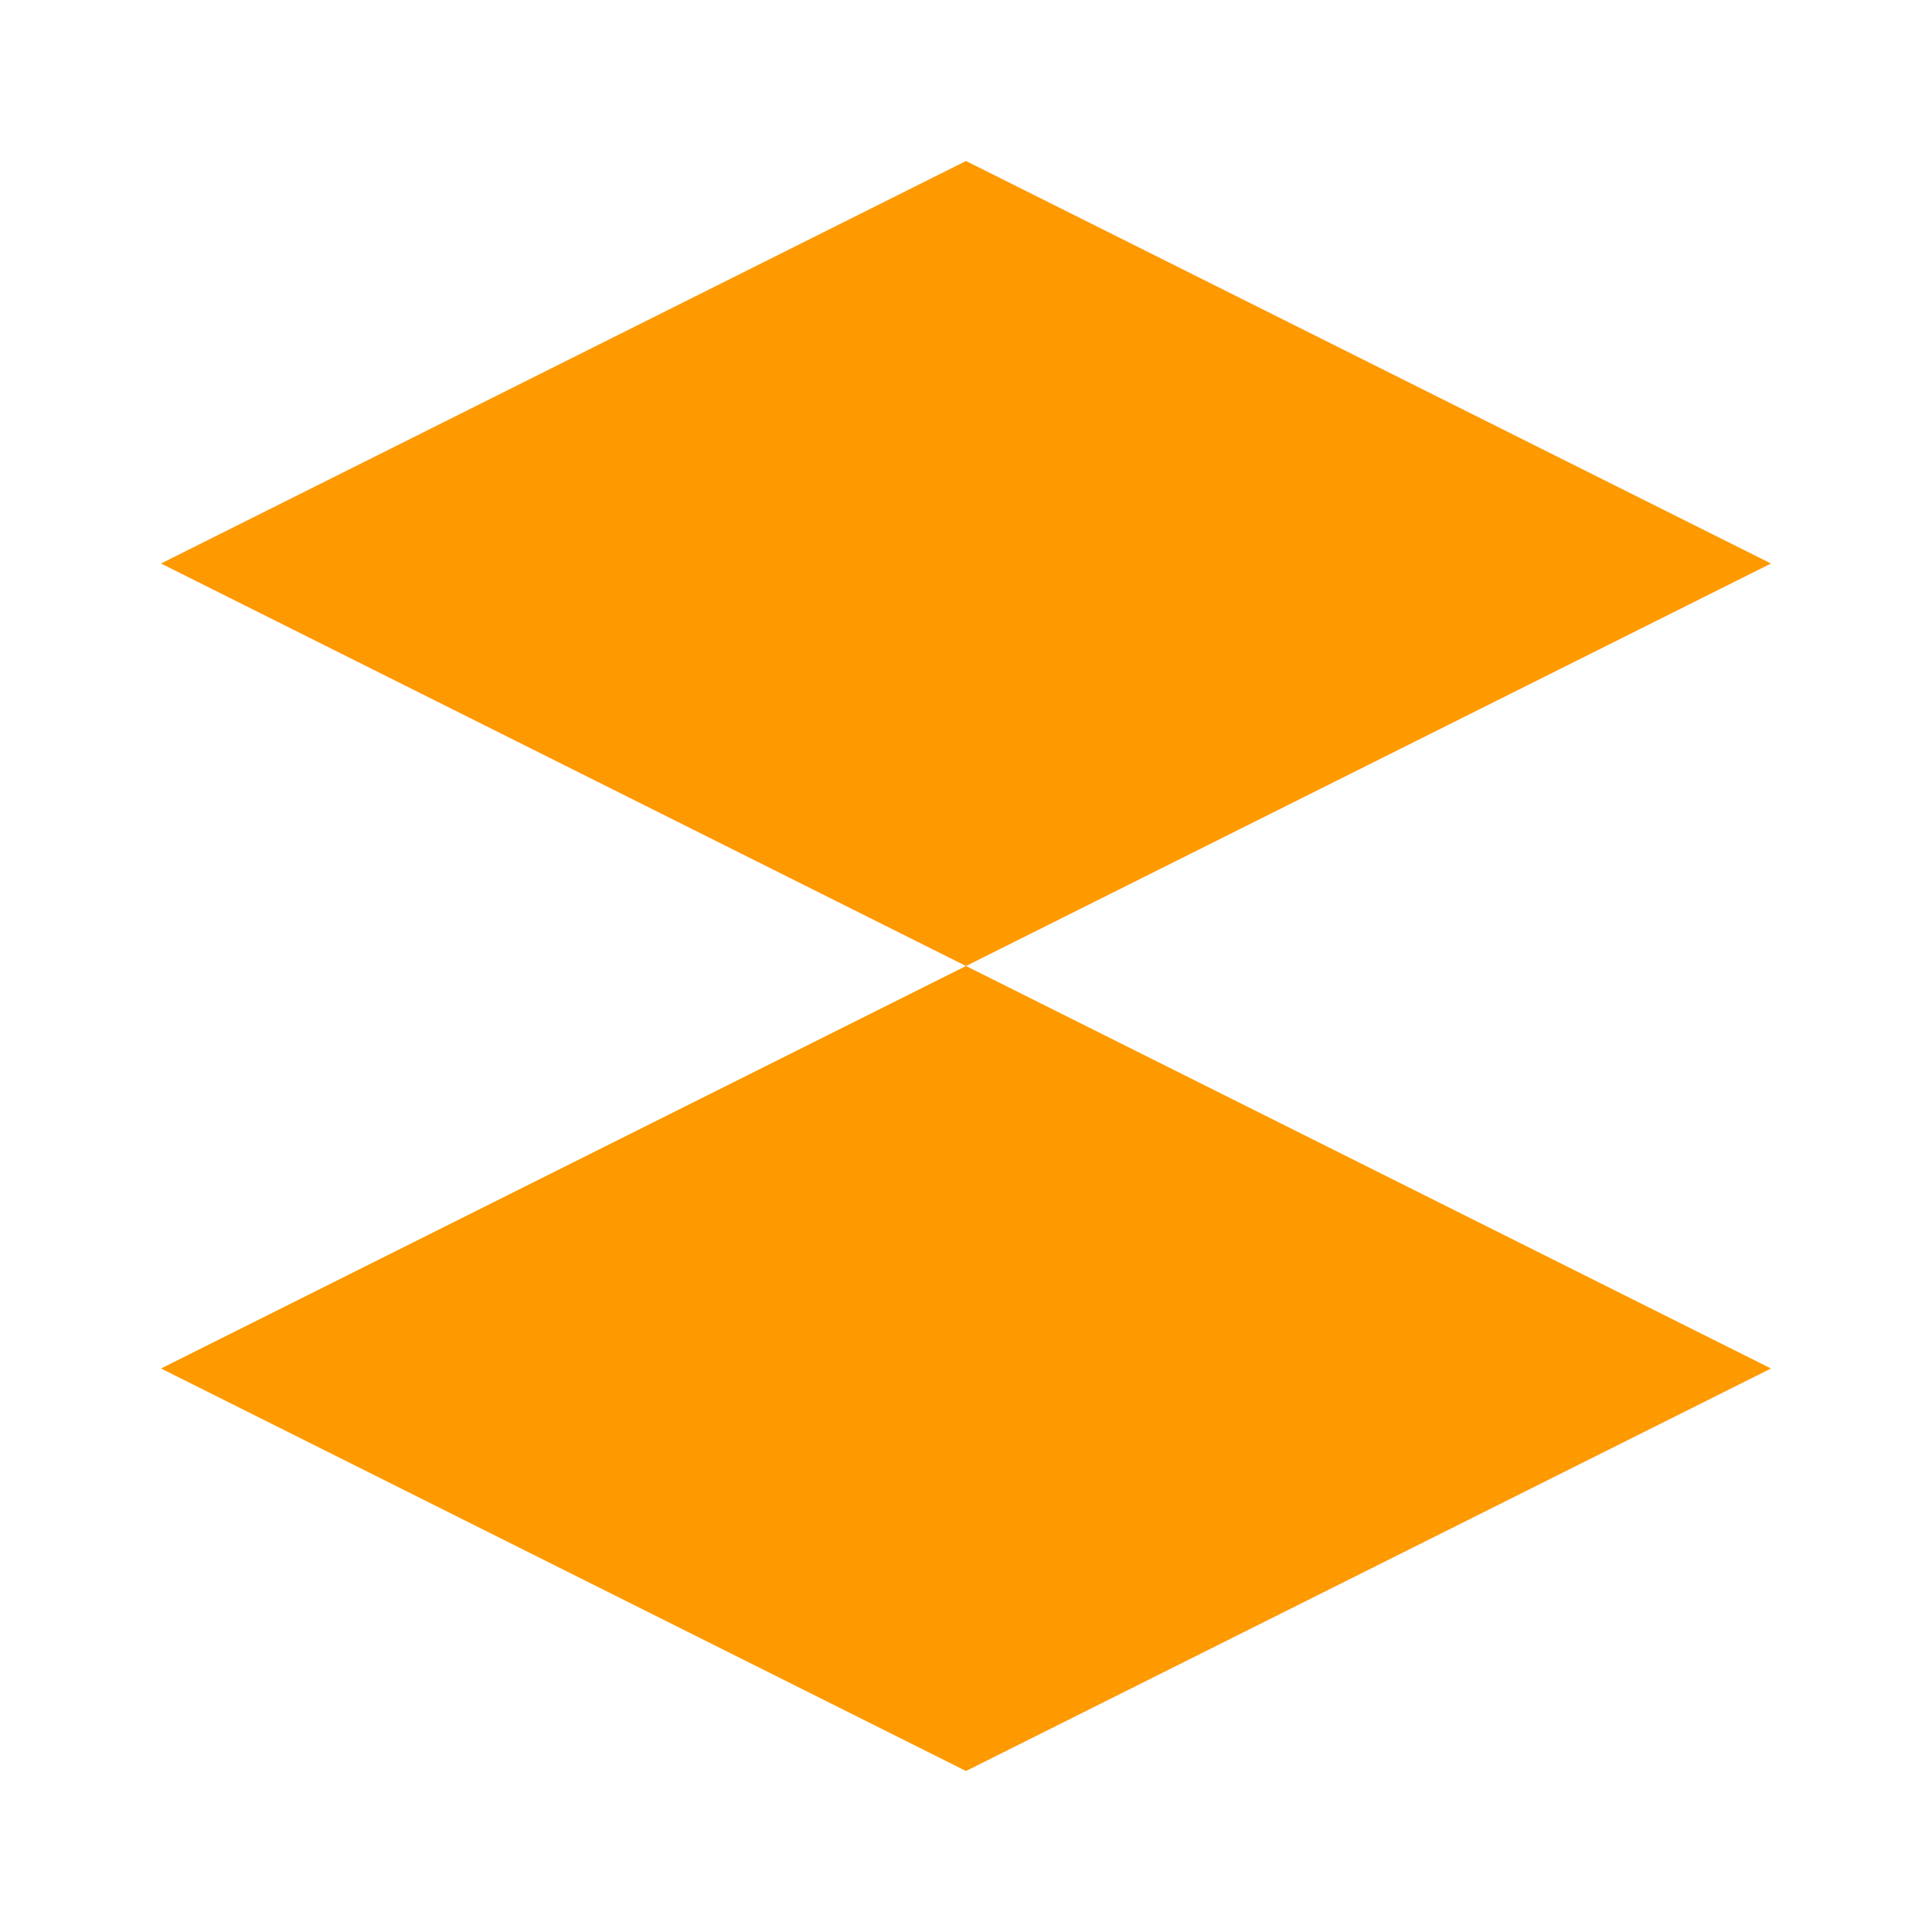 <svg xmlns="http://www.w3.org/2000/svg" viewBox="0 0 24 24" fill="none">
  <path d="M12 2L22 7L12 12L2 7L12 2Z" fill="#FF9900"/>
  <path d="M2 7L12 12L2 17L12 12L2 7Z" fill="#FF9900"/>
  <path d="M12 12L22 17L12 22L2 17L12 12Z" fill="#FF9900"/>
  <path d="M22 7L12 12L22 17L12 12L22 7Z" fill="#FF9900"/>
</svg>